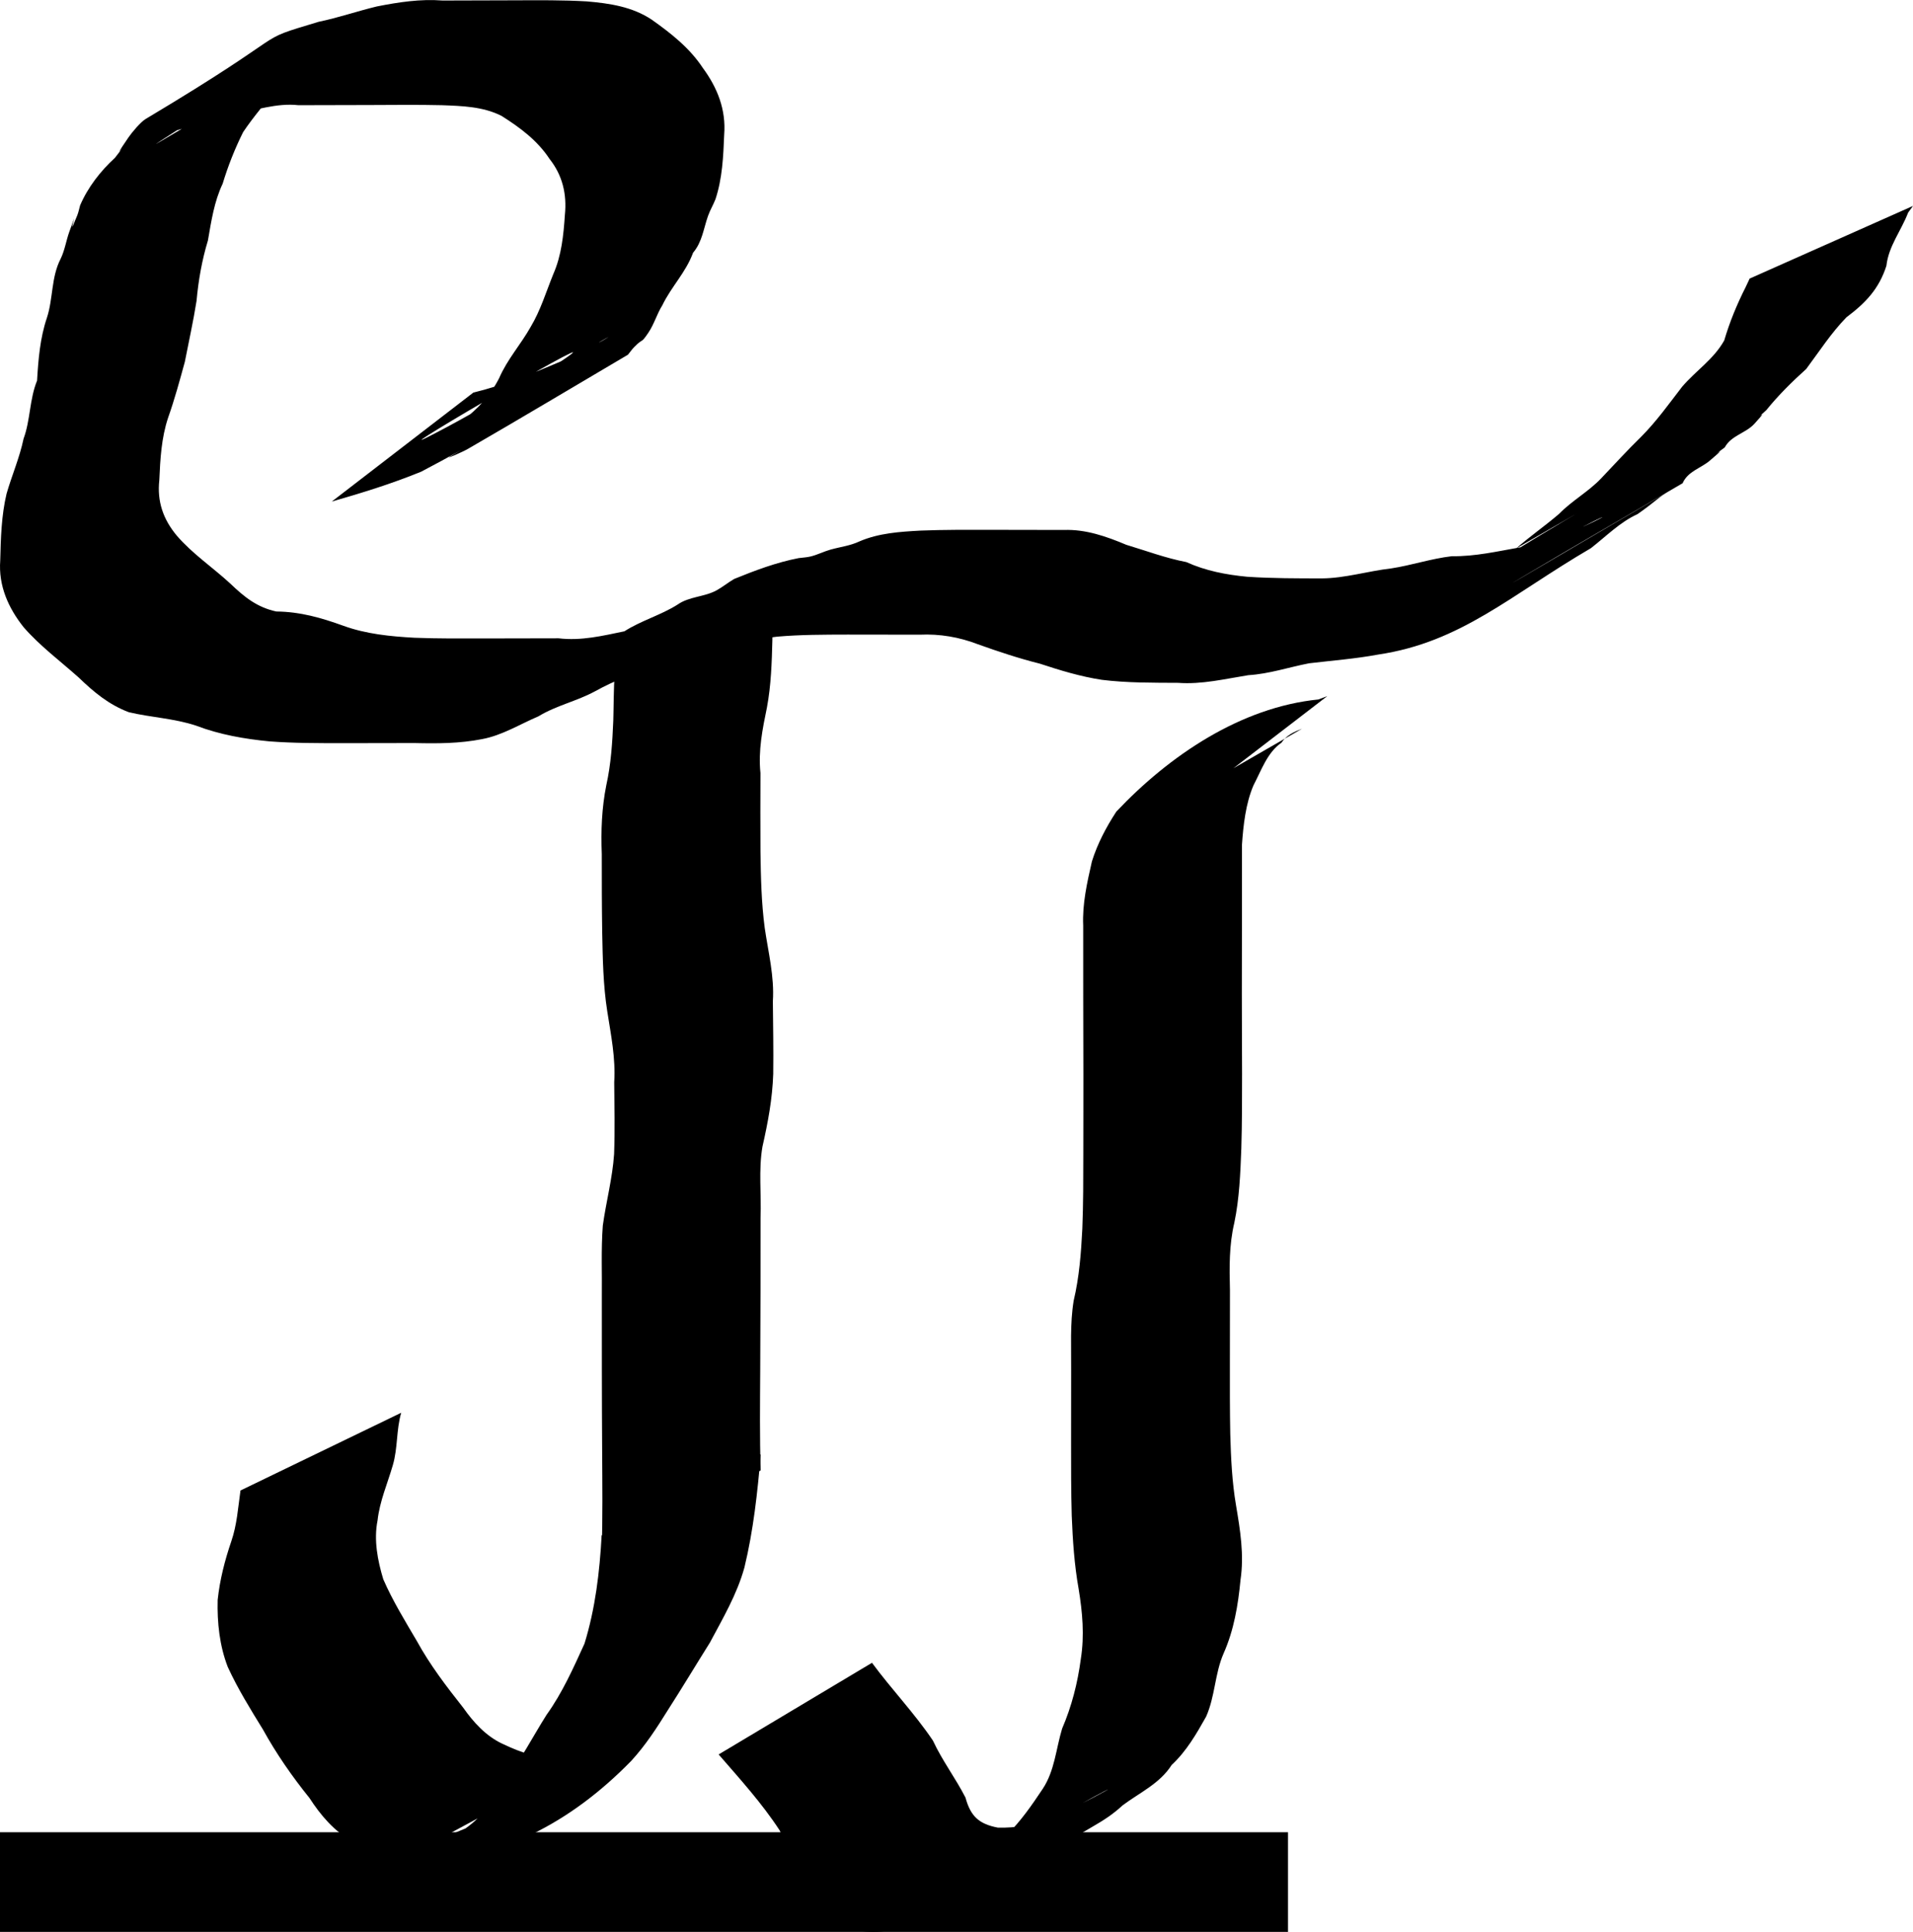 <?xml version="1.0" encoding="UTF-8" standalone="no"?>
<!-- Created with Inkscape (http://www.inkscape.org/) -->

<svg
   xmlns:dc="http://purl.org/dc/elements/1.1/"
   xmlns:cc="http://creativecommons.org/ns#"
   xmlns:rdf="http://www.w3.org/1999/02/22-rdf-syntax-ns#"
   xmlns:svg="http://www.w3.org/2000/svg"
   xmlns="http://www.w3.org/2000/svg"
   xmlns:sodipodi="http://sodipodi.sourceforge.net/DTD/sodipodi-0.dtd"
   xmlns:inkscape="http://www.inkscape.org/namespaces/inkscape"
   width="120.169mm"
   height="121.365mm"
   viewBox="0 0 120.169 121.365"
   version="1.1"
   id="svg8"
   sodipodi:docname="Logo.svg"
   inkscape:version="0.92.3 (2405546, 2018-03-11)">
  <defs
     id="defs2">
    <inkscape:perspective
       sodipodi:type="inkscape:persp3d"
       inkscape:vp_x="0 : 148.5 : 1"
       inkscape:vp_y="0 : 999.99997 : 0"
       inkscape:vp_z="210 : 148.5 : 1"
       inkscape:persp3d-origin="105 : 98.999997 : 1"
       id="perspective3713" />
    <inkscape:perspective
       sodipodi:type="inkscape:persp3d"
       inkscape:vp_x="53.10521 : 201.78814 : 1"
       inkscape:vp_y="0 : 264.58332 : 0"
       inkscape:vp_z="108.66771 : 201.78814 : 1"
       inkscape:persp3d-origin="80.886461 : 188.69127 : 1"
       id="perspective3713-5" />
  </defs>
  <sodipodi:namedview
     id="base"
     pagecolor="#ffffff"
     bordercolor="#666666"
     borderopacity="1.0"
     inkscape:pageopacity="0.0"
     inkscape:pageshadow="2"
     inkscape:zoom="0.82280702"
     inkscape:cx="60.411827"
     inkscape:cy="253.38225"
     inkscape:document-units="mm"
     inkscape:current-layer="layer1"
     showgrid="false"
     inkscape:window-width="1366"
     inkscape:window-height="705"
     inkscape:window-x="-8"
     inkscape:window-y="-8"
     inkscape:window-maximized="1" />
  <g
     inkscape:label="Layer 1"
     inkscape:groupmode="layer"
     id="layer1"
     transform="translate(-53.105,-55.921)">
    <flowRoot
       xml:space="preserve"
       id="flowRoot3771"
       style="font-style:normal;font-weight:normal;font-size:40px;line-height:1.25;font-family:sans-serif;letter-spacing:0px;word-spacing:0px;fill:#000000;fill-opacity:1;stroke:none"
       transform="scale(0.265)"><flowRegion
         id="flowRegion3773"><rect
           id="rect3775"
           width="337.143"
           height="94.286"
           x="168.571"
           y="645.377" /></flowRegion><flowPara
         id="flowPara3777" /><flowPara
         id="flowPara3779" /></flowRoot>    <g
       sodipodi:type="inkscape:box3d"
       id="g3729"
       inkscape:perspectiveID="#perspective3713-5"
       inkscape:corner0="0.2690289 : 0.17413256 : 0 : 1"
       inkscape:corner7="0.2690289 : 0.17413255 : 0.25 : 1">
      <path
         sodipodi:type="inkscape:box3dside"
         id="path3731"
         style="fill:#353564;fill-rule:evenodd;stroke:none;stroke-width:1;stroke-linejoin:round"
         inkscape:box3dsidetype="6"
         d="m 128.102,125.148 v 0 l 5.542,4.277 v 0 z"
         points="128.102,125.148 133.644,129.424 133.644,129.424 128.102,125.148 " />
      <path
         sodipodi:type="inkscape:box3dside"
         id="path3741"
         style="fill:#e9e9ff;fill-rule:evenodd;stroke:none;stroke-width:1;stroke-linejoin:round"
         inkscape:box3dsidetype="11"
         d="m 133.644,129.424 v 0 0 0 z"
         points="133.644,129.424 133.644,129.424 133.644,129.424 133.644,129.424 " />
      <path
         sodipodi:type="inkscape:box3dside"
         id="path3733"
         style="fill:#4d4d9f;fill-rule:evenodd;stroke:none;stroke-width:1;stroke-linejoin:round"
         inkscape:box3dsidetype="5"
         d="m 128.102,125.148 v 0 l 5.542,4.277 v 0 z"
         points="128.102,125.148 133.644,129.424 133.644,129.424 128.102,125.148 " />
      <path
         sodipodi:type="inkscape:box3dside"
         id="path3739"
         style="fill:#afafde;fill-rule:evenodd;stroke:none;stroke-width:1;stroke-linejoin:round"
         inkscape:box3dsidetype="13"
         d="m 128.102,125.148 v 0 l 5.542,4.277 v 0 z"
         points="128.102,125.148 133.644,129.424 133.644,129.424 128.102,125.148 " />
      <path
         sodipodi:type="inkscape:box3dside"
         id="path3737"
         style="fill:#d7d7ff;fill-rule:evenodd;stroke:none;stroke-width:1;stroke-linejoin:round"
         inkscape:box3dsidetype="14"
         d="m 128.102,125.148 v 0 l 5.542,4.277 v 0 z"
         points="128.102,125.148 133.644,129.424 133.644,129.424 128.102,125.148 " />
      <path
         sodipodi:type="inkscape:box3dside"
         id="path3735"
         style="fill:#8686bf;fill-rule:evenodd;stroke:none;stroke-width:1;stroke-linejoin:round"
         inkscape:box3dsidetype="3"
         d="m 128.102,125.148 v 0 0 0 z"
         points="128.102,125.148 128.102,125.148 128.102,125.148 128.102,125.148 " />
    </g>
    <path
       style="fill:none;stroke:#000000;stroke-width:0.265px;stroke-linecap:butt;stroke-linejoin:miter;stroke-opacity:1"
       d="m 96.652,94.015 c 0,54.429 1.512,55.94 1.512,55.94 l -2.268,-2.268 z"
       id="path3781"
       inkscape:connector-curvature="0" />
    <path
       id="path3783"
       d="m 100.893,147.287 c -0.203,2.391 -0.461,4.772 -1.026,7.106 -0.466,1.688 -1.354,3.191 -2.17,4.722 -0.884,1.408 -1.737,2.833 -2.636,4.232 -0.706,1.134 -1.405,2.218 -2.31,3.202 -3.839,3.929 -8.278,6.194 -13.361,6.359 -1.453,0.065 -2.894,-0.576 -4.126,-1.309 -1.139,-0.594 -2.03,-1.657 -2.719,-2.725 -1.098,-1.361 -2.079,-2.776 -2.926,-4.308 -0.785,-1.274 -1.581,-2.561 -2.206,-3.923 -0.519,-1.341 -0.67,-2.783 -0.635,-4.211 0.134,-1.264 0.447,-2.483 0.856,-3.682 0.356,-1.031 0.425,-2.123 0.577,-3.194 0,0 10.096,-4.883 10.096,-4.883 v 0 c -0.314,1.071 -0.209,2.211 -0.525,3.289 -0.337,1.165 -0.826,2.258 -0.961,3.48 -0.245,1.217 0.004,2.517 0.361,3.693 0.585,1.346 1.364,2.61 2.106,3.874 0.828,1.511 1.854,2.851 2.919,4.199 0.645,0.915 1.419,1.769 2.445,2.254 1.208,0.571 2.394,1.016 3.757,0.805 0.665,-0.063 1.332,-0.118 1.971,-0.326 0.189,-0.062 0.726,-0.325 0.554,-0.223 -8.646,5.117 -12.366,6.648 -8.584,5.065 1.102,-0.779 1.821,-1.803 2.453,-2.985 1.017,-1.292 1.762,-2.77 2.639,-4.155 0.98,-1.362 1.684,-2.942 2.378,-4.465 0.681,-2.209 0.952,-4.494 1.078,-6.799 0,0 9.993,-5.092 9.993,-5.092 z"
       inkscape:connector-curvature="0"
       style="stroke-width:0.265" />
    <path
       id="path3785"
       d="m 90.9,153.38 c 0.069,-2.115 0.042,-4.233 0.03,-6.349 -0.011,-1.663 -0.016,-3.326 -0.018,-4.99 -0.002,-1.512 -0.002,-3.024 -0.002,-4.536 0.02,-1.53 -0.053,-3.062 0.061,-4.588 0.209,-1.513 0.608,-2.974 0.71,-4.5 0.055,-1.501 0.021,-3.004 0.007,-4.506 0.097,-1.511 -0.207,-2.984 -0.438,-4.466 -0.257,-1.638 -0.283,-3.296 -0.316,-4.949 -0.026,-1.643 -0.027,-3.286 -0.027,-4.929 -0.057,-1.458 -0.002,-2.887 0.284,-4.317 0.297,-1.335 0.383,-2.7 0.439,-4.063 0.029,-0.986 0.018,-1.969 0.089,-2.953 0,0 10.056,-4.95 10.056,-4.95 v 0 c -0.208,0.941 -0.123,1.892 -0.152,2.853 -0.035,1.412 -0.081,2.83 -0.34,4.223 -0.283,1.378 -0.554,2.705 -0.408,4.13 -0.004,1.64 -0.013,3.28 2.7e-4,4.92 0.023,1.605 0.057,3.214 0.268,4.807 0.223,1.532 0.612,3.045 0.511,4.605 0.014,1.522 0.043,3.044 0.023,4.566 -0.053,1.567 -0.332,3.045 -0.677,4.57 -0.254,1.472 -0.061,2.98 -0.12,4.469 2e-5,1.513 1.7e-4,3.025 -0.002,4.538 -0.003,1.669 -0.008,3.339 -0.018,5.008 -0.012,2.106 -0.039,4.213 0.03,6.318 0,0 -9.993,5.092 -9.993,5.092 z"
       inkscape:connector-curvature="0"
       style="stroke-width:0.265" />
    <path
       id="path3791"
       d="m 107.88,160.379 c 1.228,1.669 2.672,3.17 3.829,4.889 0.58,1.254 1.421,2.357 2.046,3.583 0.322,1.184 0.858,1.657 2.025,1.883 1.092,0.036 2.409,-0.165 3.411,-0.638 3.423,-1.47 8.467,-4.708 -7.91,4.614 -0.217,0.123 0.428,-0.256 0.642,-0.383 0.931,-0.552 0.437,-0.238 1.314,-0.828 0.99,-0.847 2.138,-1.48 3.129,-2.323 0.878,-0.866 1.559,-1.857 2.239,-2.877 0.752,-1.134 0.833,-2.511 1.218,-3.783 0.603,-1.404 0.975,-2.864 1.175,-4.374 0.235,-1.484 0.104,-2.937 -0.137,-4.405 -0.271,-1.52 -0.373,-3.061 -0.433,-4.602 -0.044,-1.517 -0.041,-3.035 -0.041,-4.552 10e-4,-1.512 0.003,-3.024 0.004,-4.536 0.014,-1.476 -0.08,-2.952 0.158,-4.413 0.352,-1.485 0.468,-3.004 0.544,-4.523 0.062,-1.554 0.06,-3.109 0.061,-4.664 -7.9e-4,-1.668 0.009,-3.336 0.005,-5.004 -0.005,-1.607 -0.008,-3.214 -0.01,-4.82 -0.001,-1.516 -0.001,-3.033 -0.001,-4.549 -0.062,-1.371 0.246,-2.715 0.549,-4.043 0.346,-1.106 0.899,-2.155 1.532,-3.123 3.331,-3.527 7.814,-6.555 12.688,-7.045 0.187,-0.07 0.375,-0.14 0.562,-0.21 0,0 -8.896,6.836 -8.896,6.836 v 0 c -0.208,0.039 -0.416,0.078 -0.623,0.117 -0.398,0.099 -1.528,0.578 -1.175,0.369 3.021,-1.786 6.075,-3.517 9.112,-5.275 -0.522,0.204 -0.968,0.401 -1.299,0.883 -0.882,0.601 -1.269,1.75 -1.749,2.666 -0.494,1.138 -0.644,2.521 -0.728,3.745 -7e-5,1.517 -1.3e-4,3.033 -0.001,4.55 -0.002,1.609 -0.005,3.219 -0.007,4.829 -0.001,1.665 0.012,3.33 0.014,4.996 -5.2e-4,1.571 8e-4,3.142 -0.047,4.712 -0.06,1.558 -0.121,3.13 -0.44,4.66 -0.33,1.399 -0.311,2.791 -0.274,4.228 -7.9e-4,1.512 -0.002,3.024 -0.004,4.536 -10e-4,1.506 -0.006,3.013 0.024,4.519 0.042,1.496 0.111,2.994 0.363,4.472 0.262,1.56 0.515,3.094 0.28,4.681 -0.151,1.58 -0.412,3.149 -1.061,4.611 -0.561,1.288 -0.528,2.688 -1.099,3.975 -0.61,1.087 -1.24,2.177 -2.163,3.034 -0.746,1.172 -1.994,1.726 -3.082,2.538 -0.599,0.557 -1.184,0.935 -1.891,1.341 -3.999,2.296 -7.222,4.987 -11.412,6.291 -1.274,0.233 -2.538,0.536 -3.807,0.092 -1.264,-0.5 -2.153,-1.295 -2.508,-2.652 -0.59,-1.192 -1.401,-2.267 -1.926,-3.498 -1.115,-1.71 -2.499,-3.232 -3.833,-4.771 0,0 9.636,-5.76 9.636,-5.76 z"
       inkscape:connector-curvature="0"
       style="stroke-width:0.265" />
    <path
       id="path3793"
       d="m 82.828,80.587 c 1.9,-0.461 3.723,-1.198 5.516,-1.966 4.295,-2.877 -11.272,6.225 -8.399,4.772 3.487,-1.763 6.771,-3.905 10.192,-5.793 0.192,-0.106 0.431,-0.097 0.633,-0.183 0.181,-0.077 0.68,-0.398 0.509,-0.301 -3.056,1.745 -6.109,3.495 -9.163,5.243 0.997,-0.721 1.791,-1.593 2.347,-2.687 0.503,-1.17 1.362,-2.117 1.978,-3.217 0.622,-1.04 0.965,-2.191 1.417,-3.305 0.522,-1.182 0.647,-2.463 0.732,-3.737 0.13,-1.3 -0.152,-2.48 -0.962,-3.505 -0.768,-1.166 -1.856,-1.973 -3.019,-2.707 -1.159,-0.588 -2.473,-0.622 -3.745,-0.671 -1.489,-0.034 -2.978,-0.018 -4.468,-0.011 -1.514,0.007 -3.029,0.009 -4.544,0.011 -1.388,-0.153 -2.679,0.331 -4.032,0.541 -1.104,0.659 -2.408,0.648 -3.595,1.035 -3.52,2.264 0.248,-0.173 8.469,-4.784 0.222,-0.125 -0.428,0.277 -0.629,0.433 -0.603,0.467 -1.022,1.02 -1.459,1.636 -0.773,0.923 -1.557,1.831 -2.23,2.833 -0.519,1.043 -0.946,2.12 -1.283,3.235 -0.537,1.131 -0.714,2.353 -0.927,3.572 -0.377,1.239 -0.597,2.502 -0.714,3.789 -0.203,1.285 -0.487,2.558 -0.737,3.837 -0.323,1.177 -0.64,2.347 -1.047,3.498 -0.425,1.266 -0.497,2.604 -0.555,3.927 -0.149,1.346 0.246,2.466 1.096,3.487 0.99,1.151 2.26,1.995 3.367,3.018 0.884,0.846 1.676,1.487 2.886,1.75 1.498,0.014 2.824,0.394 4.218,0.899 1.434,0.519 2.948,0.666 4.46,0.75 1.505,0.058 3.011,0.047 4.516,0.044 1.512,-0.005 3.024,-0.007 4.536,-0.009 1.434,0.169 2.753,-0.155 4.136,-0.44 1.054,-0.676 2.293,-1.014 3.34,-1.678 0.734,-0.516 1.683,-0.473 2.452,-0.896 0.385,-0.212 0.726,-0.496 1.106,-0.715 1.321,-0.538 2.642,-1.036 4.048,-1.309 0.251,-0.034 0.507,-0.043 0.753,-0.103 0.426,-0.103 0.821,-0.31 1.243,-0.429 0.643,-0.18 1.224,-0.235 1.832,-0.521 1.21,-0.52 2.532,-0.604 3.831,-0.675 1.488,-0.059 2.977,-0.05 4.465,-0.048 1.514,0.004 3.028,0.006 4.543,0.008 1.372,-0.049 2.669,0.408 3.911,0.931 1.259,0.379 2.477,0.837 3.773,1.086 1.22,0.552 2.508,0.798 3.831,0.923 1.561,0.104 3.127,0.101 4.691,0.103 1.468,-0.013 2.886,-0.461 4.347,-0.627 1.283,-0.196 2.503,-0.614 3.81,-0.767 1.47,0.021 2.868,-0.307 4.304,-0.559 4.198,-0.641 11.528,-5.783 -6.007,4.196 0.991,-0.721 1.918,-1.522 2.903,-2.25 6.2,-4.027 22.61,-13.265 2.839,-1.871 0.863,-0.759 1.818,-1.42 2.695,-2.172 0.81,-0.832 1.85,-1.395 2.646,-2.233 0.834,-0.876 1.65,-1.772 2.517,-2.618 0.955,-0.957 1.747,-2.07 2.572,-3.141 0.871,-1.017 1.986,-1.725 2.645,-2.909 0.343,-1.165 0.798,-2.267 1.345,-3.348 0.083,-0.178 0.167,-0.357 0.25,-0.535 0,0 10.262,-4.565 10.262,-4.565 v 0 c -0.102,0.14 -0.204,0.281 -0.307,0.421 -0.43,1.133 -1.226,2.096 -1.364,3.341 -0.468,1.455 -1.305,2.328 -2.508,3.232 -0.962,0.984 -1.709,2.151 -2.528,3.248 -0.893,0.803 -1.754,1.654 -2.504,2.583 -1.286,1.187 0.523,-0.533 -0.753,0.862 -0.546,0.597 -1.453,0.726 -1.863,1.485 -1.771,1.313 0.786,-0.626 -0.945,0.835 -0.579,0.489 -1.363,0.654 -1.702,1.414 -3.351,1.961 -6.715,3.901 -10.053,5.884 -3.019,1.794 6.059,-3.552 9.096,-5.315 0.16,-0.093 -0.319,0.188 -0.463,0.304 -0.466,0.373 -0.913,0.722 -1.408,1.065 -1.115,0.512 -1.971,1.394 -2.932,2.142 -5.058,2.954 -8.147,5.907 -13.367,6.683 -1.439,0.267 -2.885,0.375 -4.336,0.548 -1.275,0.247 -2.512,0.667 -3.817,0.747 -1.463,0.233 -2.915,0.591 -4.41,0.481 -1.601,-0.009 -3.208,0.007 -4.799,-0.191 -1.334,-0.205 -2.605,-0.592 -3.885,-1.014 -1.322,-0.331 -2.619,-0.763 -3.901,-1.222 -1.162,-0.448 -2.39,-0.657 -3.638,-0.599 -1.514,-0.002 -3.028,-0.006 -4.541,-0.006 -1.474,0.004 -2.95,0.002 -4.419,0.13 -1.268,0.145 -2.494,0.418 -3.678,0.906 -1.297,0.299 -2.559,0.72 -3.872,0.953 -1.335,0.387 -2.653,0.886 -3.87,1.561 -1.152,0.631 -2.453,0.899 -3.582,1.587 -1.17,0.496 -2.272,1.195 -3.535,1.429 -1.408,0.28 -2.818,0.282 -4.251,0.248 -1.512,0.002 -3.024,0.007 -4.536,0.008 -1.522,-0.002 -3.047,0.002 -4.566,-0.113 -1.576,-0.152 -3.133,-0.423 -4.619,-0.99 -1.387,-0.458 -2.807,-0.508 -4.221,-0.843 -1.247,-0.469 -2.194,-1.258 -3.145,-2.176 -1.164,-1.041 -2.428,-1.977 -3.459,-3.159 -0.964,-1.211 -1.591,-2.612 -1.473,-4.195 0.035,-1.403 0.072,-2.82 0.397,-4.192 0.335,-1.166 0.819,-2.264 1.069,-3.458 0.432,-1.168 0.37,-2.48 0.848,-3.65 0.078,-1.333 0.188,-2.675 0.618,-3.948 0.395,-1.201 0.263,-2.542 0.859,-3.698 0.274,-0.565 0.342,-1.133 0.554,-1.721 0.778,-2.162 -0.317,0.996 0.493,-1.013 0.081,-0.201 0.119,-0.417 0.178,-0.625 0.482,-1.133 1.286,-2.166 2.191,-2.992 1.446,-1.898 -0.635,0.883 0.846,-1.279 0.205,-0.3 0.758,-0.968 1.085,-1.163 9.759,-5.826 6.475,-4.782 10.86,-6.102 1.243,-0.257 2.429,-0.669 3.658,-0.965 1.37,-0.27 2.725,-0.481 4.131,-0.373 1.514,-0.002 3.028,-0.006 4.542,-0.013 1.506,-0.005 3.013,-0.021 4.517,0.068 1.434,0.123 2.863,0.334 4.088,1.154 1.212,0.86 2.372,1.77 3.202,3.028 0.916,1.244 1.464,2.622 1.34,4.194 -0.054,1.365 -0.115,2.75 -0.549,4.058 -0.141,0.355 -0.34,0.686 -0.467,1.046 -0.278,0.787 -0.367,1.643 -0.938,2.309 -0.464,1.256 -1.357,2.115 -1.931,3.301 -0.349,0.559 -0.509,1.18 -0.879,1.726 -0.501,0.74 -0.278,0.283 -0.881,0.892 -0.148,0.149 -0.266,0.325 -0.4,0.488 -3.348,1.971 -6.681,3.969 -10.045,5.912 -0.354,0.205 -1.481,0.691 -1.128,0.485 18.84,-11.023 4.663,-2.439 -1.807,0.947 -1.829,0.751 -3.726,1.336 -5.625,1.882 0,0 8.883,-6.839 8.883,-6.839 z"
       inkscape:connector-curvature="0"
       style="stroke-width:0.265" />
  </g>
</svg>
